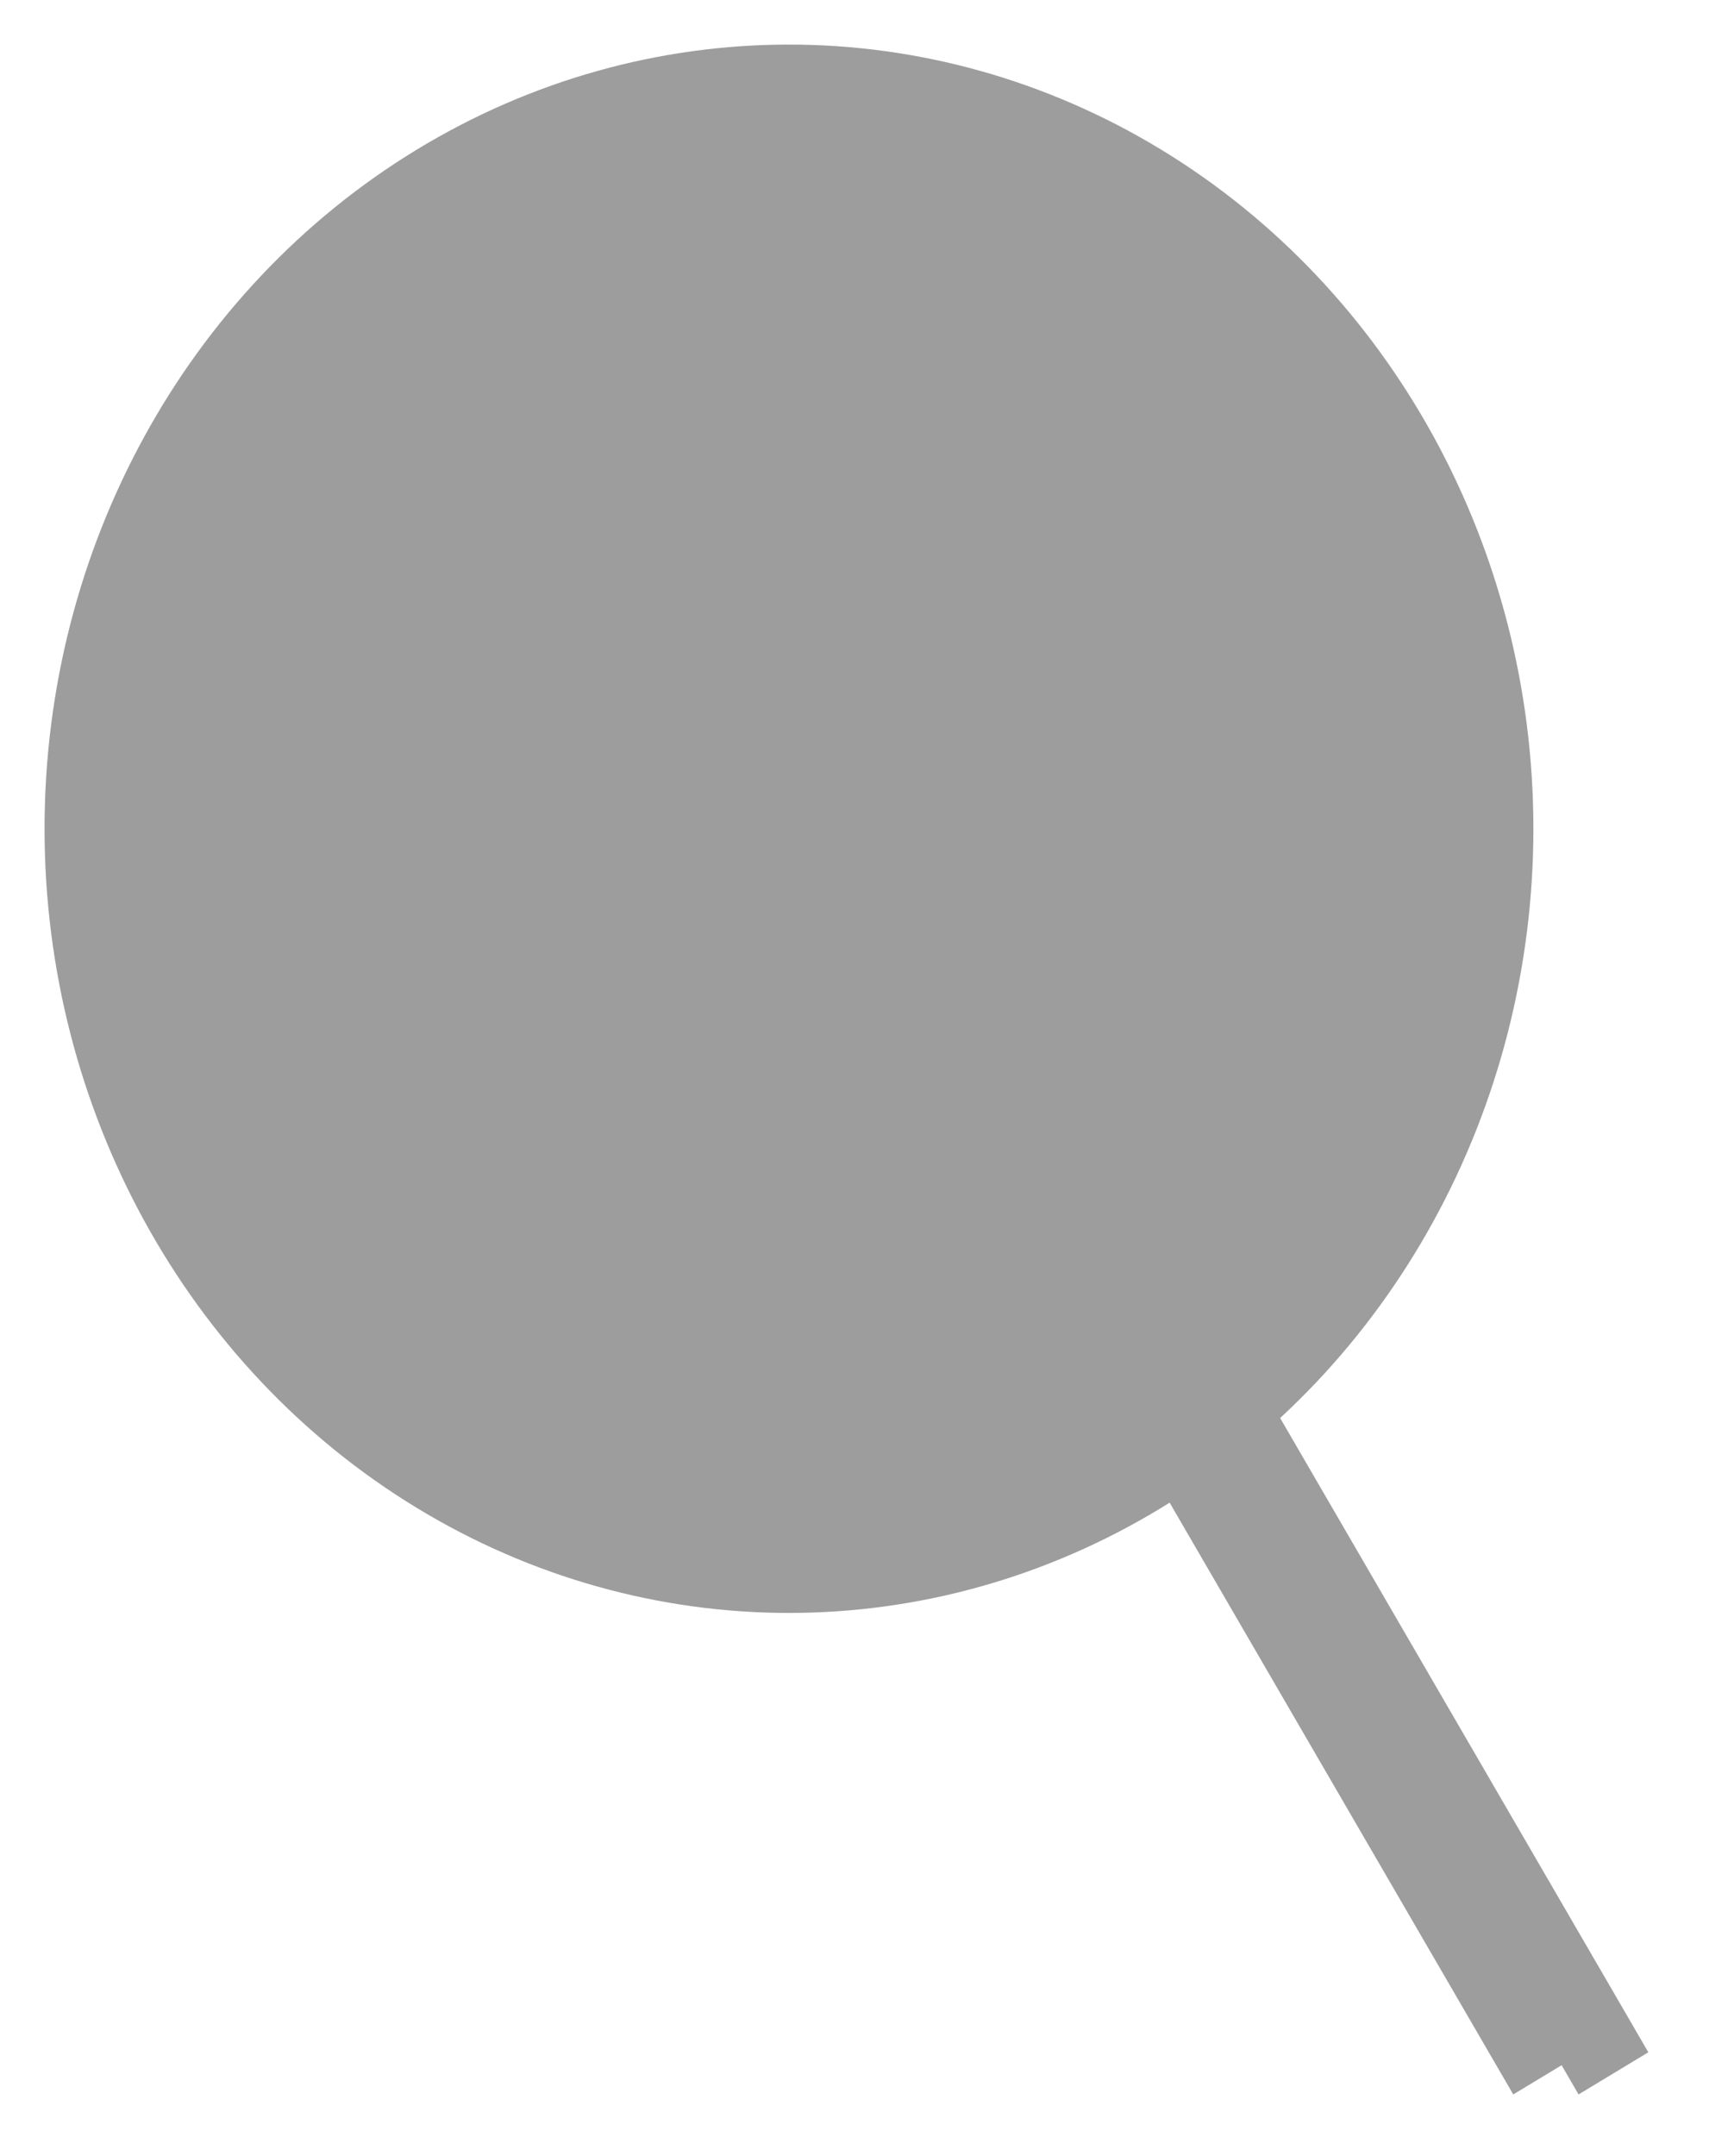<svg xmlns="http://www.w3.org/2000/svg" width="19.181" height="24.184" viewBox="0 0 19.181 24.184">
  <g id="组_11_拷贝" data-name="组 11 拷贝" transform="translate(0.5 0.5)">
    <g id="组_11" data-name="组 11">
      <ellipse id="椭圆_1" data-name="椭圆 1" cx="8.355" cy="8.796" rx="8.355" ry="8.796" transform="translate(0 0)" fill="#9d9d9d" stroke="rgba(0,0,0,0)" stroke-miterlimit="10" stroke-width="1"/>
      <path id="矩形_8" data-name="矩形 8" d="M7.72,7.908,8.5,7.435,17.267,22.52l-.783.473Z" fill="#9d9d9d" stroke="rgba(0,0,0,0)" stroke-miterlimit="10" stroke-width="1"/>
      <path id="矩形_8-2" data-name="矩形 8" d="M8.455,7.908l.783-.473L18,22.52l-.783.473Z" fill="#9d9d9d" stroke="rgba(0,0,0,0)" stroke-miterlimit="10" stroke-width="1"/>
    </g>
  </g>
</svg>
